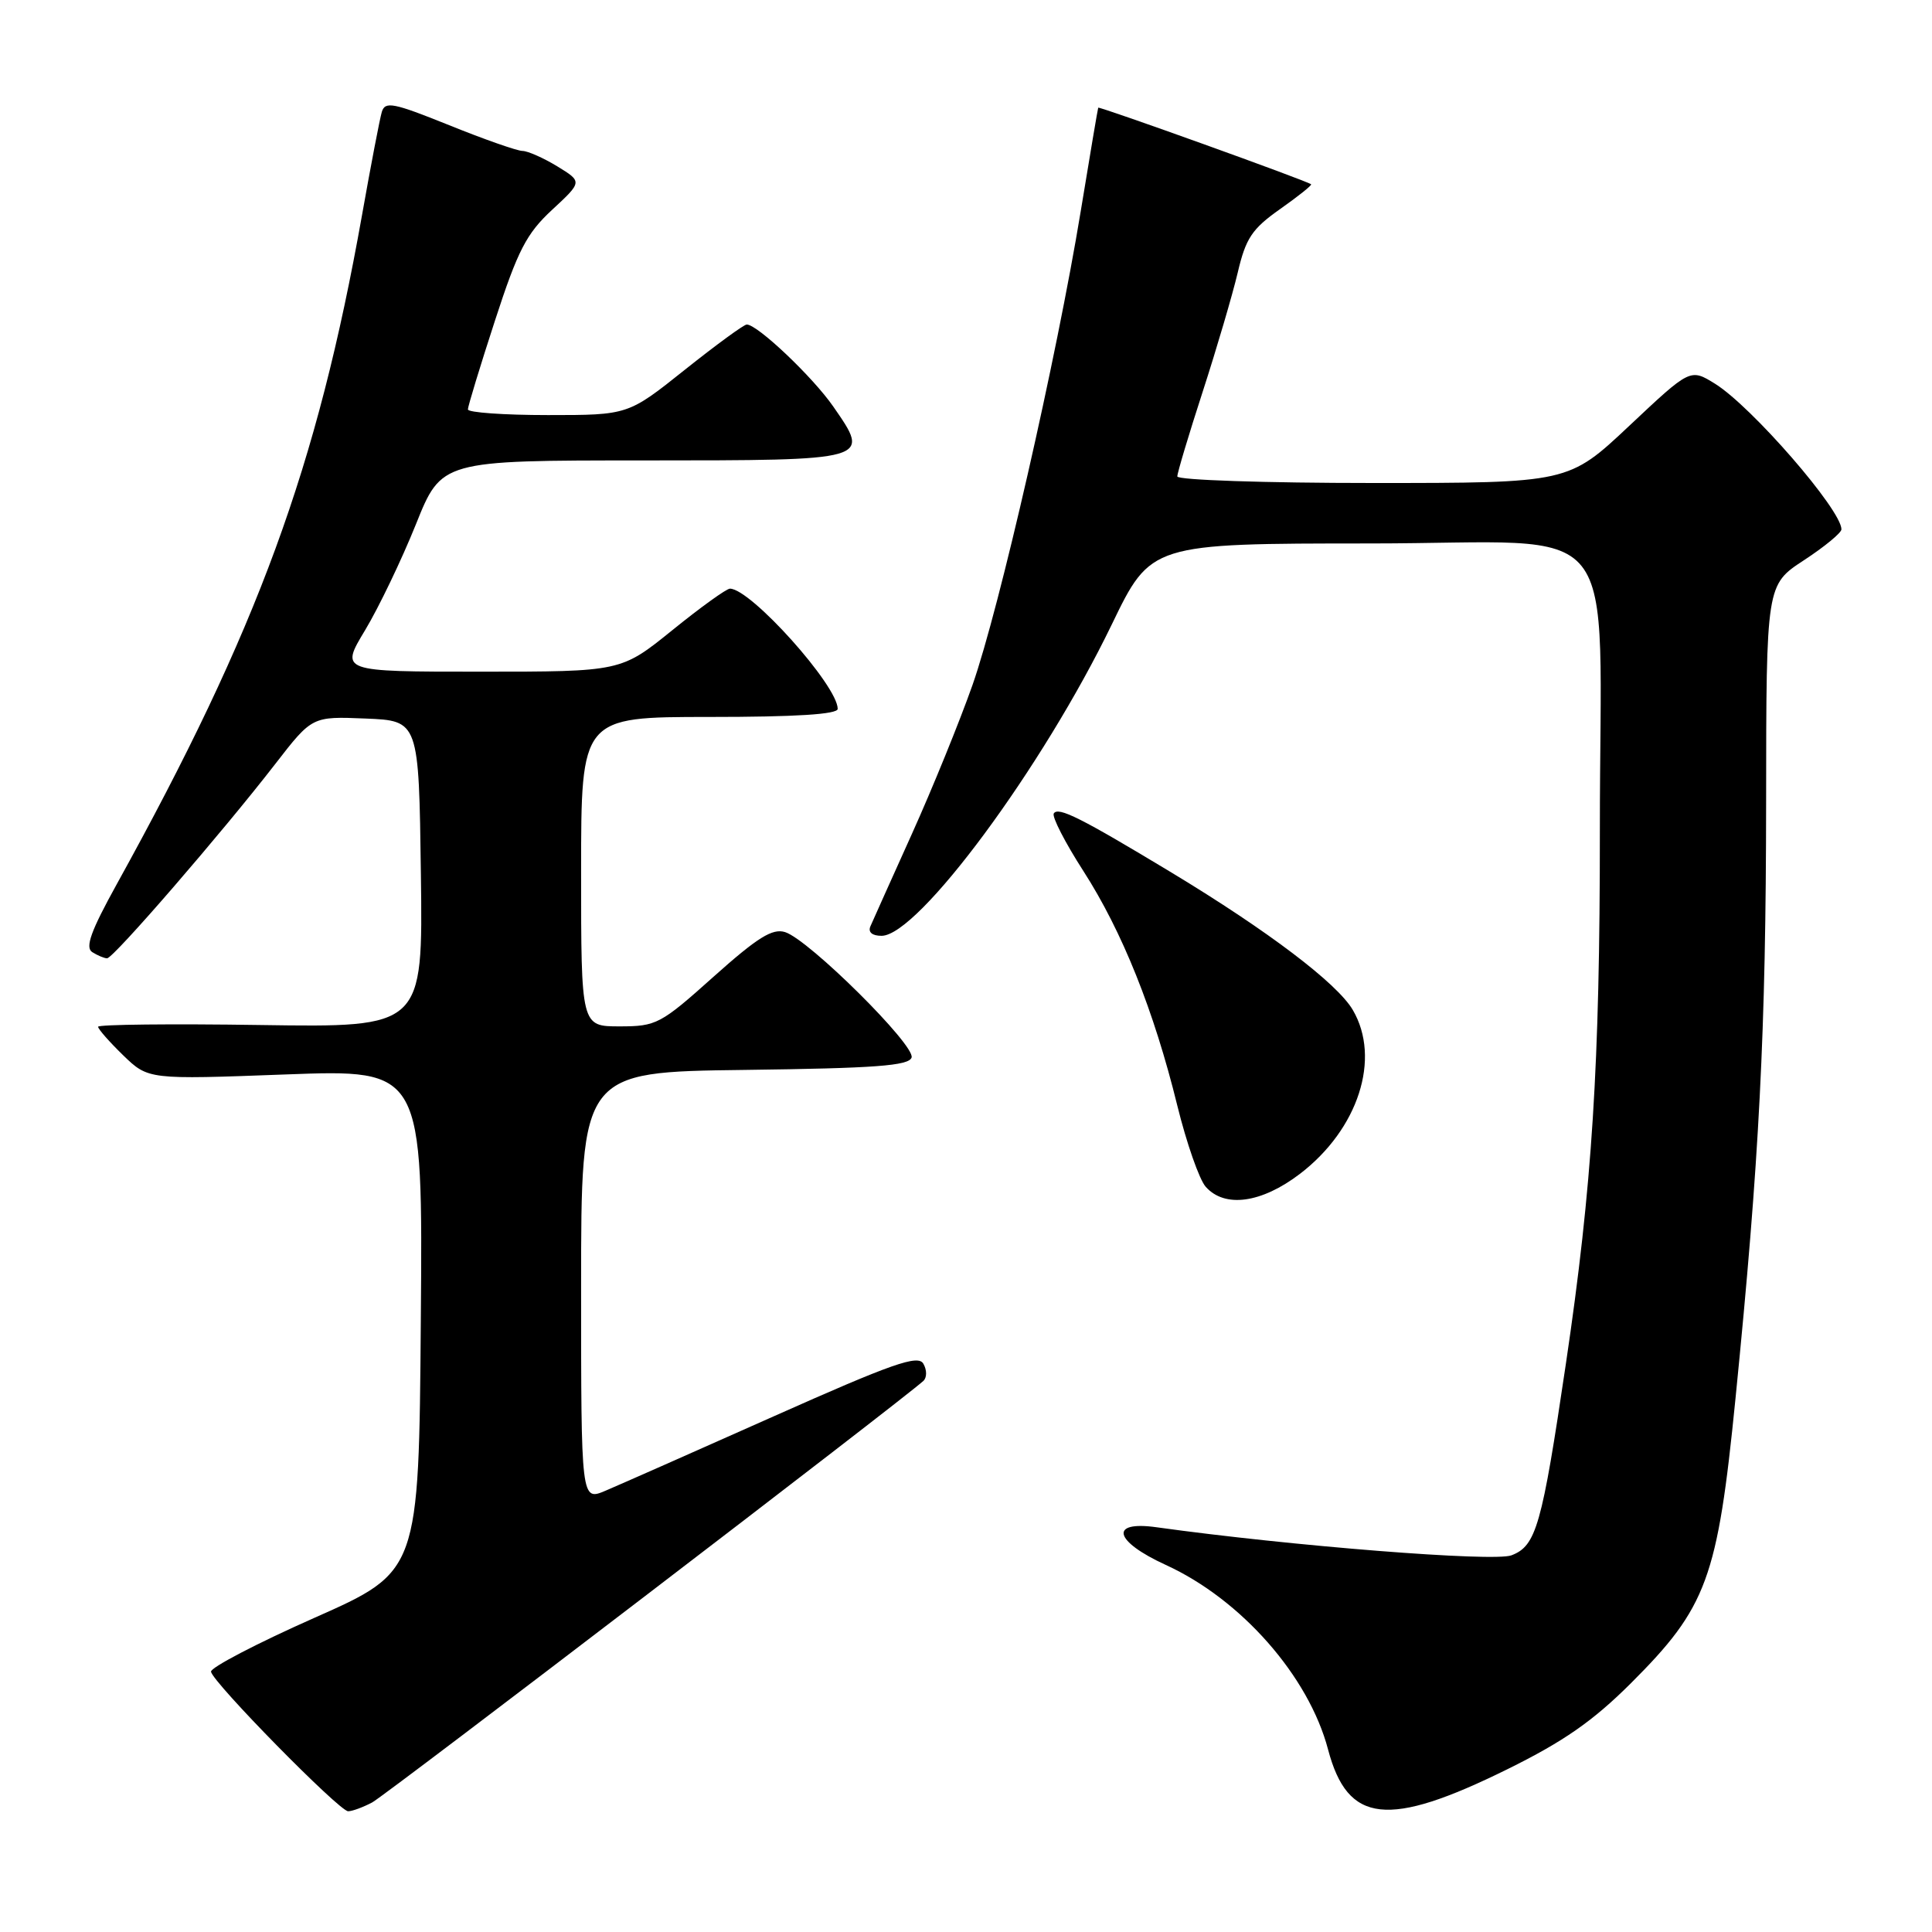 <?xml version="1.0" encoding="UTF-8" standalone="no"?>
<!DOCTYPE svg PUBLIC "-//W3C//DTD SVG 1.1//EN" "http://www.w3.org/Graphics/SVG/1.1/DTD/svg11.dtd" >
<svg xmlns="http://www.w3.org/2000/svg" xmlns:xlink="http://www.w3.org/1999/xlink" version="1.1" viewBox="0 0 256 256">
 <g >
 <path fill="currentColor"
d=" M 49.32 238.83 C 51.12 237.87 119.63 185.47 122.35 182.98 C 122.83 182.54 122.83 181.53 122.35 180.70 C 121.65 179.47 118.27 180.65 102.50 187.68 C 92.05 192.34 82.04 196.76 80.25 197.52 C 77.00 198.90 77.00 198.90 77.00 170.47 C 77.00 142.04 77.00 142.04 98.67 141.77 C 115.97 141.55 120.43 141.22 120.79 140.13 C 121.32 138.53 107.19 124.51 104.03 123.51 C 102.35 122.98 100.37 124.22 94.55 129.42 C 87.53 135.71 86.97 136.00 82.10 136.00 C 77.00 136.00 77.00 136.00 77.00 115.50 C 77.00 95.00 77.00 95.00 94.00 95.00 C 105.41 95.00 111.00 94.65 111.00 93.93 C 111.00 90.85 99.48 78.00 96.72 78.00 C 96.26 78.00 92.83 80.47 89.09 83.50 C 82.28 89.00 82.28 89.00 63.67 89.00 C 45.06 89.00 45.06 89.00 48.38 83.50 C 50.20 80.47 53.22 74.17 55.10 69.50 C 58.50 61.01 58.50 61.01 85.28 61.01 C 115.54 61.00 115.38 61.04 110.42 53.88 C 107.70 49.95 100.37 43.00 98.95 43.00 C 98.57 43.00 94.88 45.70 90.74 49.00 C 83.22 55.00 83.22 55.00 72.61 55.00 C 66.78 55.00 62.00 54.66 62.00 54.25 C 62.00 53.84 63.61 48.55 65.58 42.50 C 68.62 33.14 69.76 30.95 73.17 27.79 C 77.17 24.08 77.17 24.08 73.84 22.04 C 72.00 20.92 69.93 20.01 69.24 20.00 C 68.54 20.00 64.17 18.47 59.52 16.59 C 52.10 13.60 51.02 13.39 50.59 14.84 C 50.32 15.75 49.14 21.90 47.97 28.50 C 42.02 61.95 34.17 83.35 15.46 117.18 C 12.05 123.35 11.25 125.54 12.22 126.16 C 12.92 126.60 13.81 126.98 14.19 126.98 C 15.01 127.00 29.43 110.33 36.49 101.21 C 41.36 94.92 41.36 94.92 48.43 95.21 C 55.50 95.50 55.50 95.50 55.77 115.82 C 56.04 136.14 56.04 136.14 34.52 135.82 C 22.68 135.64 13.00 135.75 13.00 136.05 C 13.00 136.36 14.50 138.06 16.32 139.83 C 19.65 143.05 19.65 143.05 37.84 142.37 C 56.03 141.69 56.03 141.69 55.76 174.97 C 55.50 208.24 55.50 208.24 41.64 214.38 C 34.02 217.76 27.87 220.97 27.96 221.51 C 28.21 222.96 44.96 240.00 46.13 240.00 C 46.68 240.00 48.11 239.47 49.32 238.83 Z  M 199.74 234.43 C 207.18 230.76 211.06 228.06 216.08 223.06 C 226.19 212.97 227.58 209.19 229.96 185.33 C 233.13 153.61 234.00 136.73 234.02 106.17 C 234.04 77.50 234.04 77.50 239.02 74.24 C 241.76 72.45 244.00 70.60 244.00 70.14 C 244.00 67.56 232.10 53.86 227.24 50.84 C 223.97 48.82 223.97 48.82 215.90 56.41 C 207.83 64.00 207.83 64.00 181.92 64.00 C 167.66 64.00 156.00 63.61 156.00 63.13 C 156.00 62.65 157.52 57.58 159.37 51.88 C 161.22 46.17 163.30 39.09 164.00 36.14 C 165.07 31.57 165.89 30.33 169.61 27.71 C 172.01 26.02 173.86 24.54 173.73 24.42 C 173.28 23.99 145.62 14.05 145.52 14.27 C 145.46 14.40 144.42 20.57 143.20 28.00 C 140.00 47.48 132.43 80.61 128.86 90.77 C 127.17 95.57 123.56 104.45 120.83 110.50 C 118.10 116.55 115.63 122.06 115.33 122.75 C 115.00 123.52 115.57 124.00 116.81 124.00 C 121.66 124.00 138.15 101.70 147.31 82.76 C 152.50 72.02 152.50 72.02 181.61 72.01 C 215.69 72.00 211.98 67.35 211.99 110.05 C 212.00 141.09 210.98 157.18 207.48 180.76 C 204.30 202.21 203.56 204.84 200.27 206.09 C 197.92 206.98 171.14 204.86 153.25 202.37 C 146.93 201.48 147.59 204.21 154.47 207.36 C 164.47 211.93 173.41 222.11 175.97 231.80 C 178.57 241.66 183.90 242.25 199.74 234.43 Z  M 172.25 155.54 C 179.99 149.62 183.02 140.25 179.25 133.82 C 177.18 130.29 168.05 123.37 155.30 115.66 C 143.19 108.35 140.21 106.85 139.63 107.79 C 139.37 108.22 141.13 111.65 143.55 115.41 C 148.70 123.42 152.91 133.92 156.00 146.50 C 157.22 151.45 158.91 156.29 159.76 157.25 C 162.28 160.10 167.15 159.43 172.25 155.54 Z "/>
</g>
</svg>